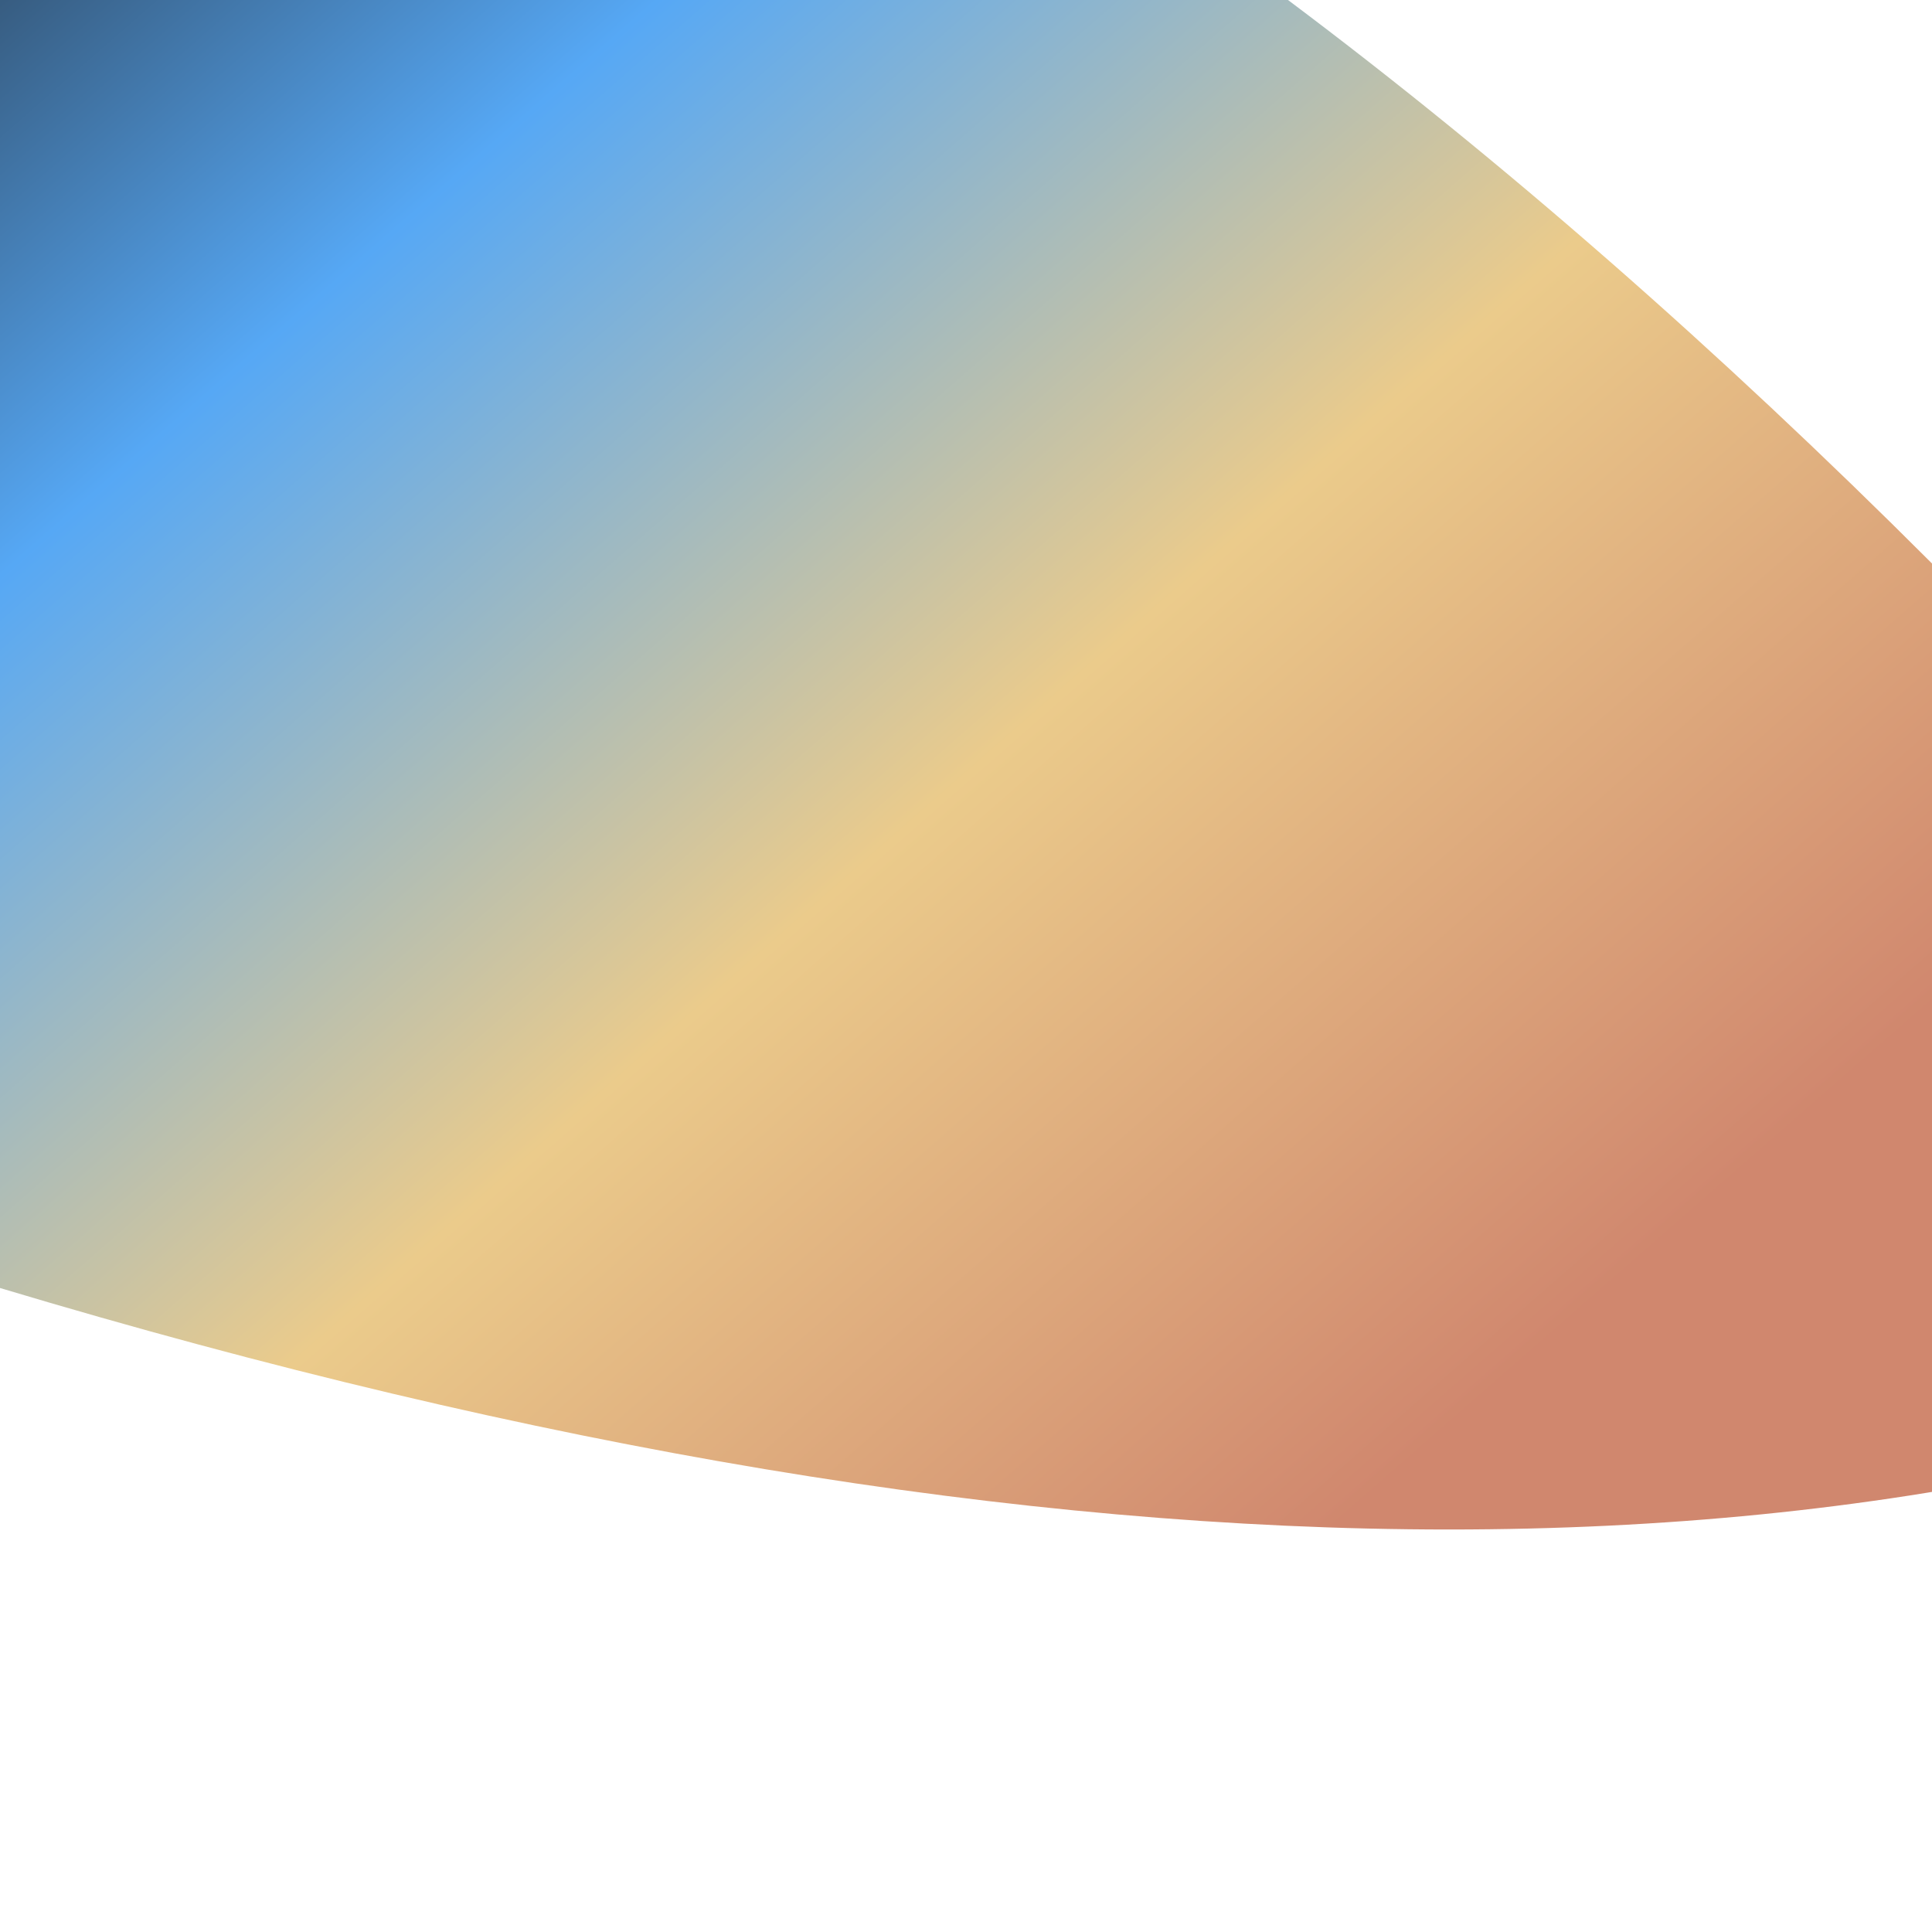 <svg width="40" height="40" viewBox="0 0 120 120" xmlns="http://www.w3.org/2000/svg">
    <defs>
        <linearGradient id="liquidGrad" gradientTransform="rotate(45)">
            <stop offset="0%" stop-color="#1E1F22"/>
            <stop offset="33%" stop-color="#56A8F5"/>
            <stop offset="66%" stop-color="#EBCB8B"/>
            <stop offset="100%" stop-color="#D0876E"/>
        </linearGradient>

        <!-- 树叶符号定义 -->
        <symbol id="leaf" viewBox="0 0 24 24">
            <path d="M12 2C8 7 4 12 4 17c0 5 4 5 8 5s8 0 8-5c0-5-4-10-8-15z"
                  fill="#A3BE8C"
                  stroke="#393D45"
                  stroke-width="0.5"/>
            <path d="M12 17l-3-3m6 0l-3 3"
                  stroke="#EBCB8B"
                  stroke-width="1"
                  stroke-linecap="round"/>
        </symbol>
    </defs>

    <!-- 背景渐变 -->
    <path d="M20,20 Q60-10,100,20 T180,100 Q120,130,20,100 T20,20"
          fill="url(#liquidGrad)"
          transform="translate(-20 -20)"/>
</svg>
